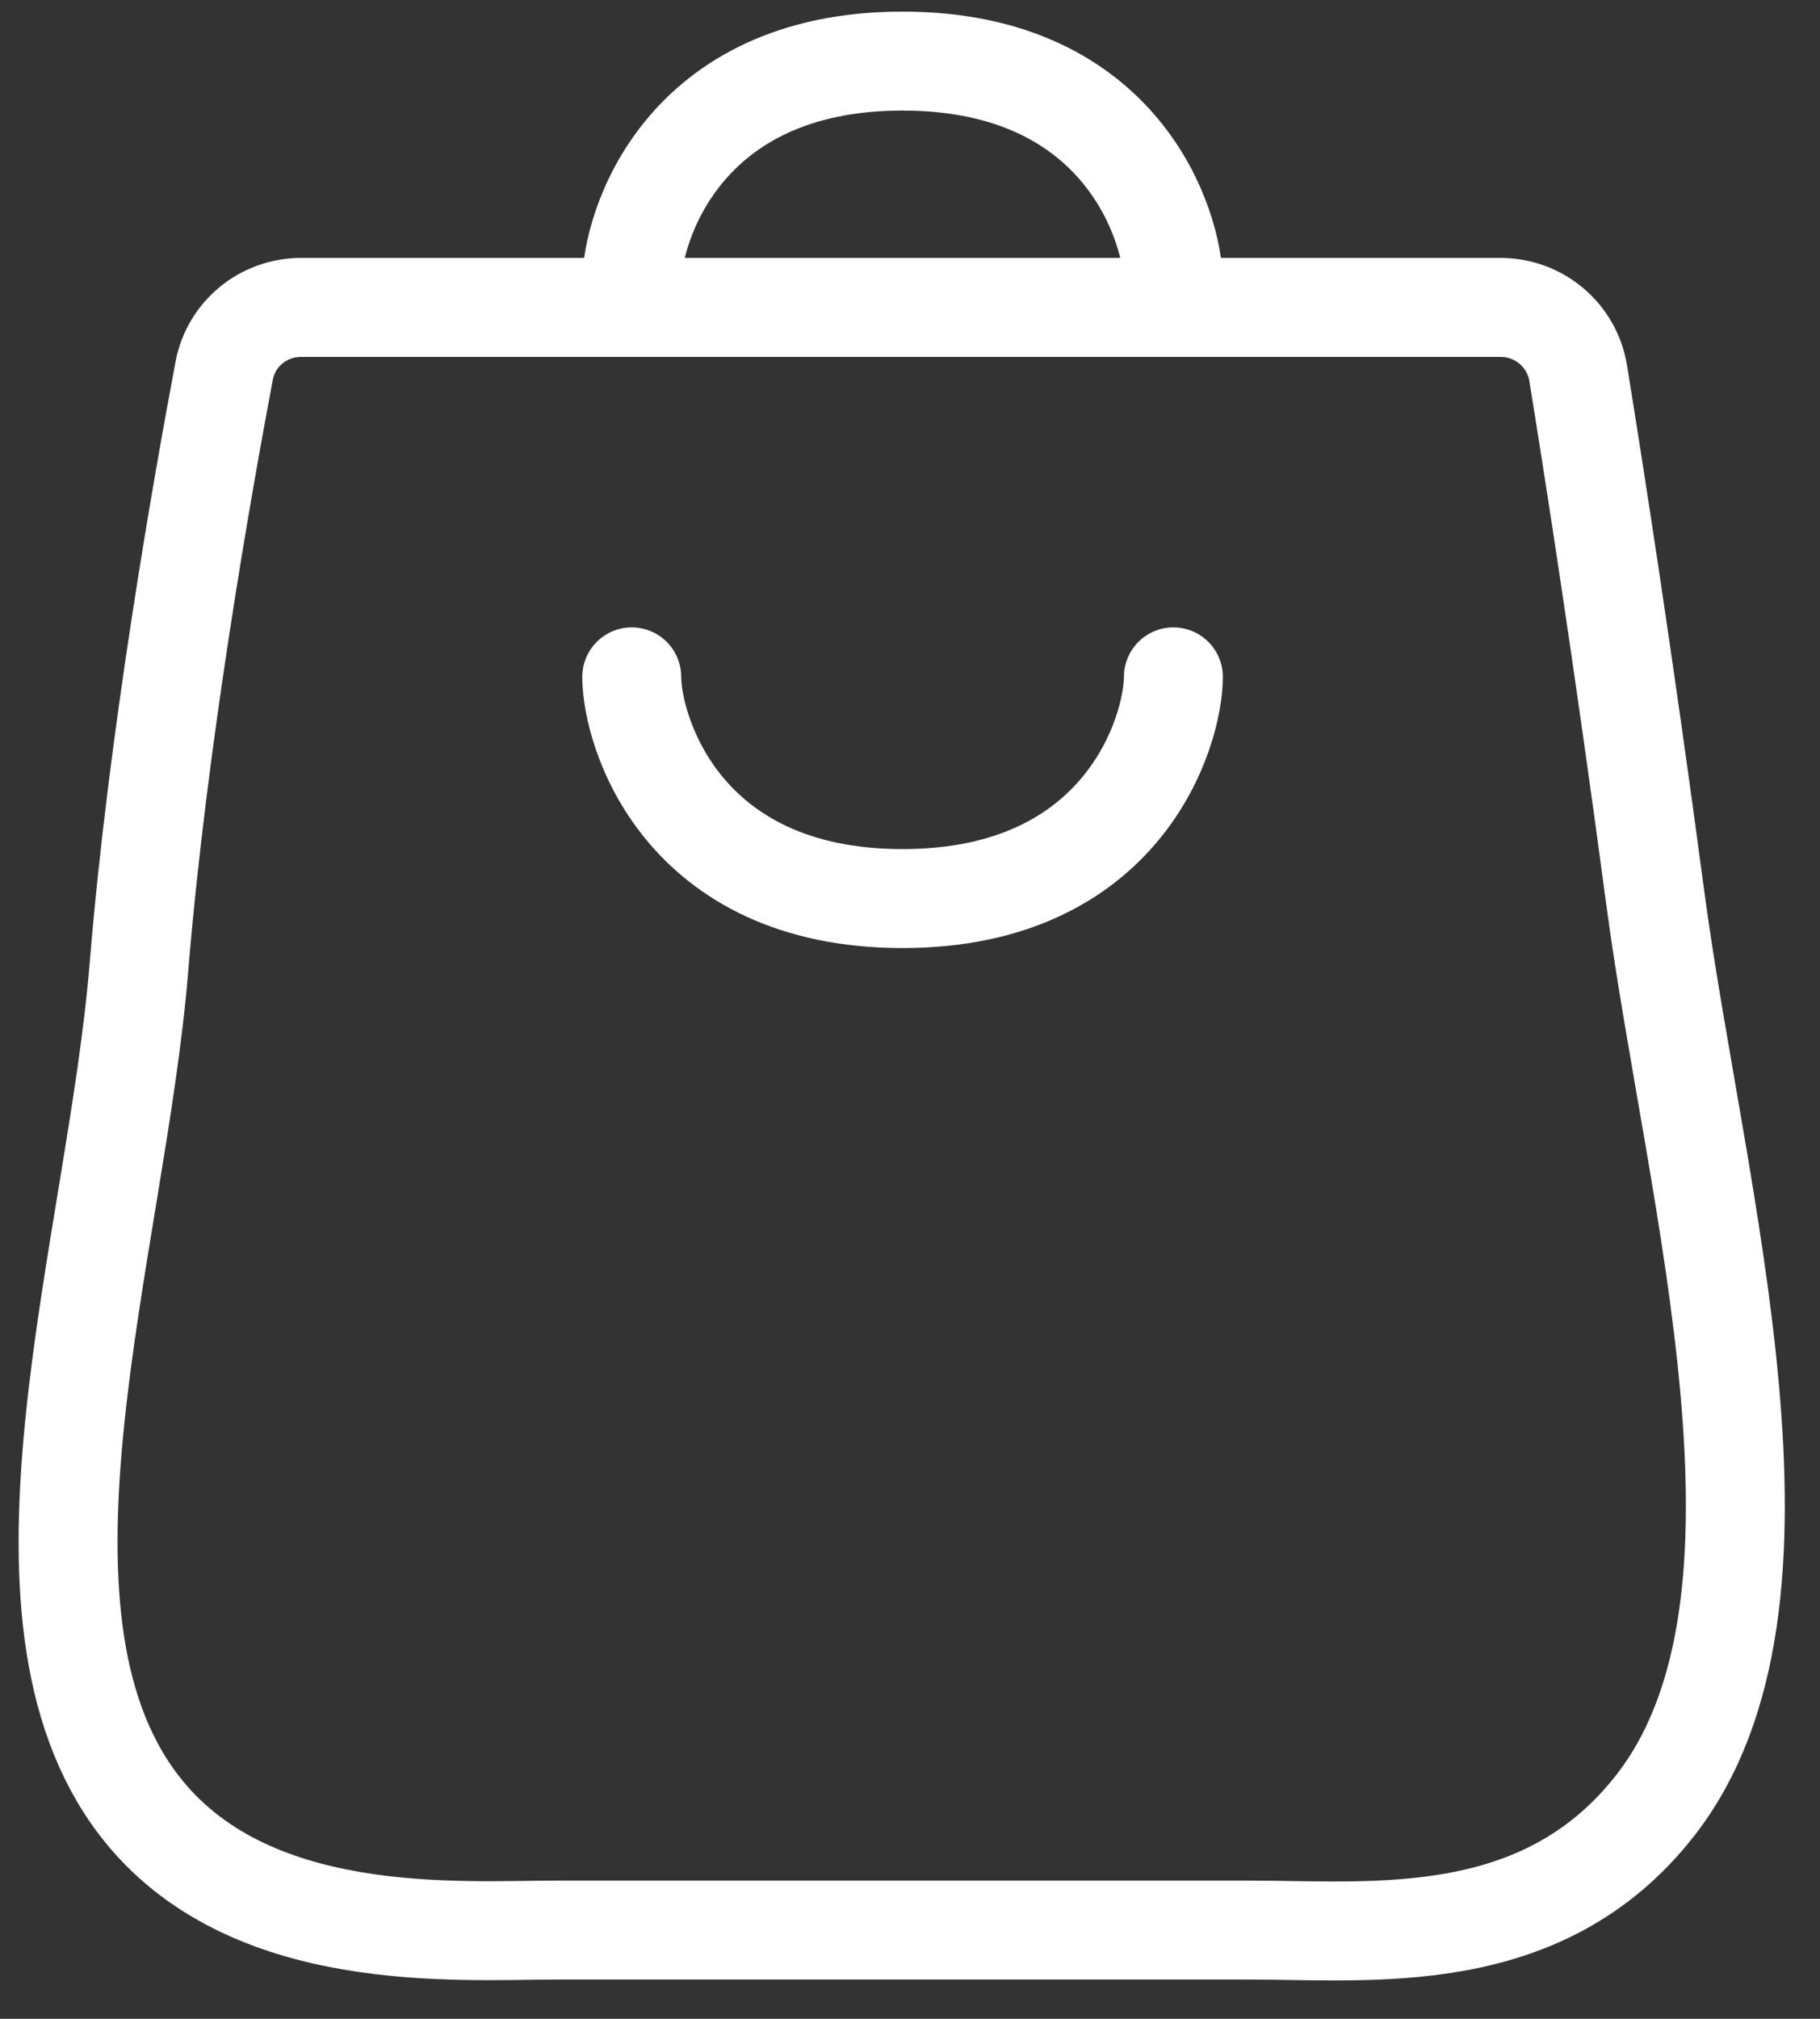 <svg width="46" height="51" viewBox="0 0 46 51" fill="none" xmlns="http://www.w3.org/2000/svg">
<rect x="0" y="0" width="46" height="51" fill="#333333" stroke="none"/>
<g id="Group 2063">
<path id="Vector 19" d="M5.666 9.365C5.115 12.286 3.98 18.713 3.512 24.431C2.935 31.482 -0.213 40.745 3.512 45.605C6.255 49.184 11.583 48.758 14.099 48.758H31.56C34.706 48.758 38.99 49.256 41.839 45.605C45.834 40.484 42.846 30.25 41.839 22.7C41.027 16.61 40.276 11.816 39.888 9.427C39.731 8.466 38.9 7.766 37.926 7.766H7.61C6.66 7.766 5.843 8.431 5.666 9.365Z" stroke="white" stroke-width="2.5"/>
<path id="Vector 21" d="M15.967 17.099C15.967 18.457 17.211 22.7 22.812 22.7C28.412 22.7 29.657 18.457 29.657 17.099" stroke="white" stroke-width="2.5" stroke-linecap="round"/>
<path id="Vector 22" d="M29.656 7.143C29.656 5.786 28.412 1.543 22.811 1.543C17.211 1.543 15.966 5.786 15.966 7.143" stroke="white" stroke-width="2.5" stroke-linecap="round"/>
</g>
</svg>
